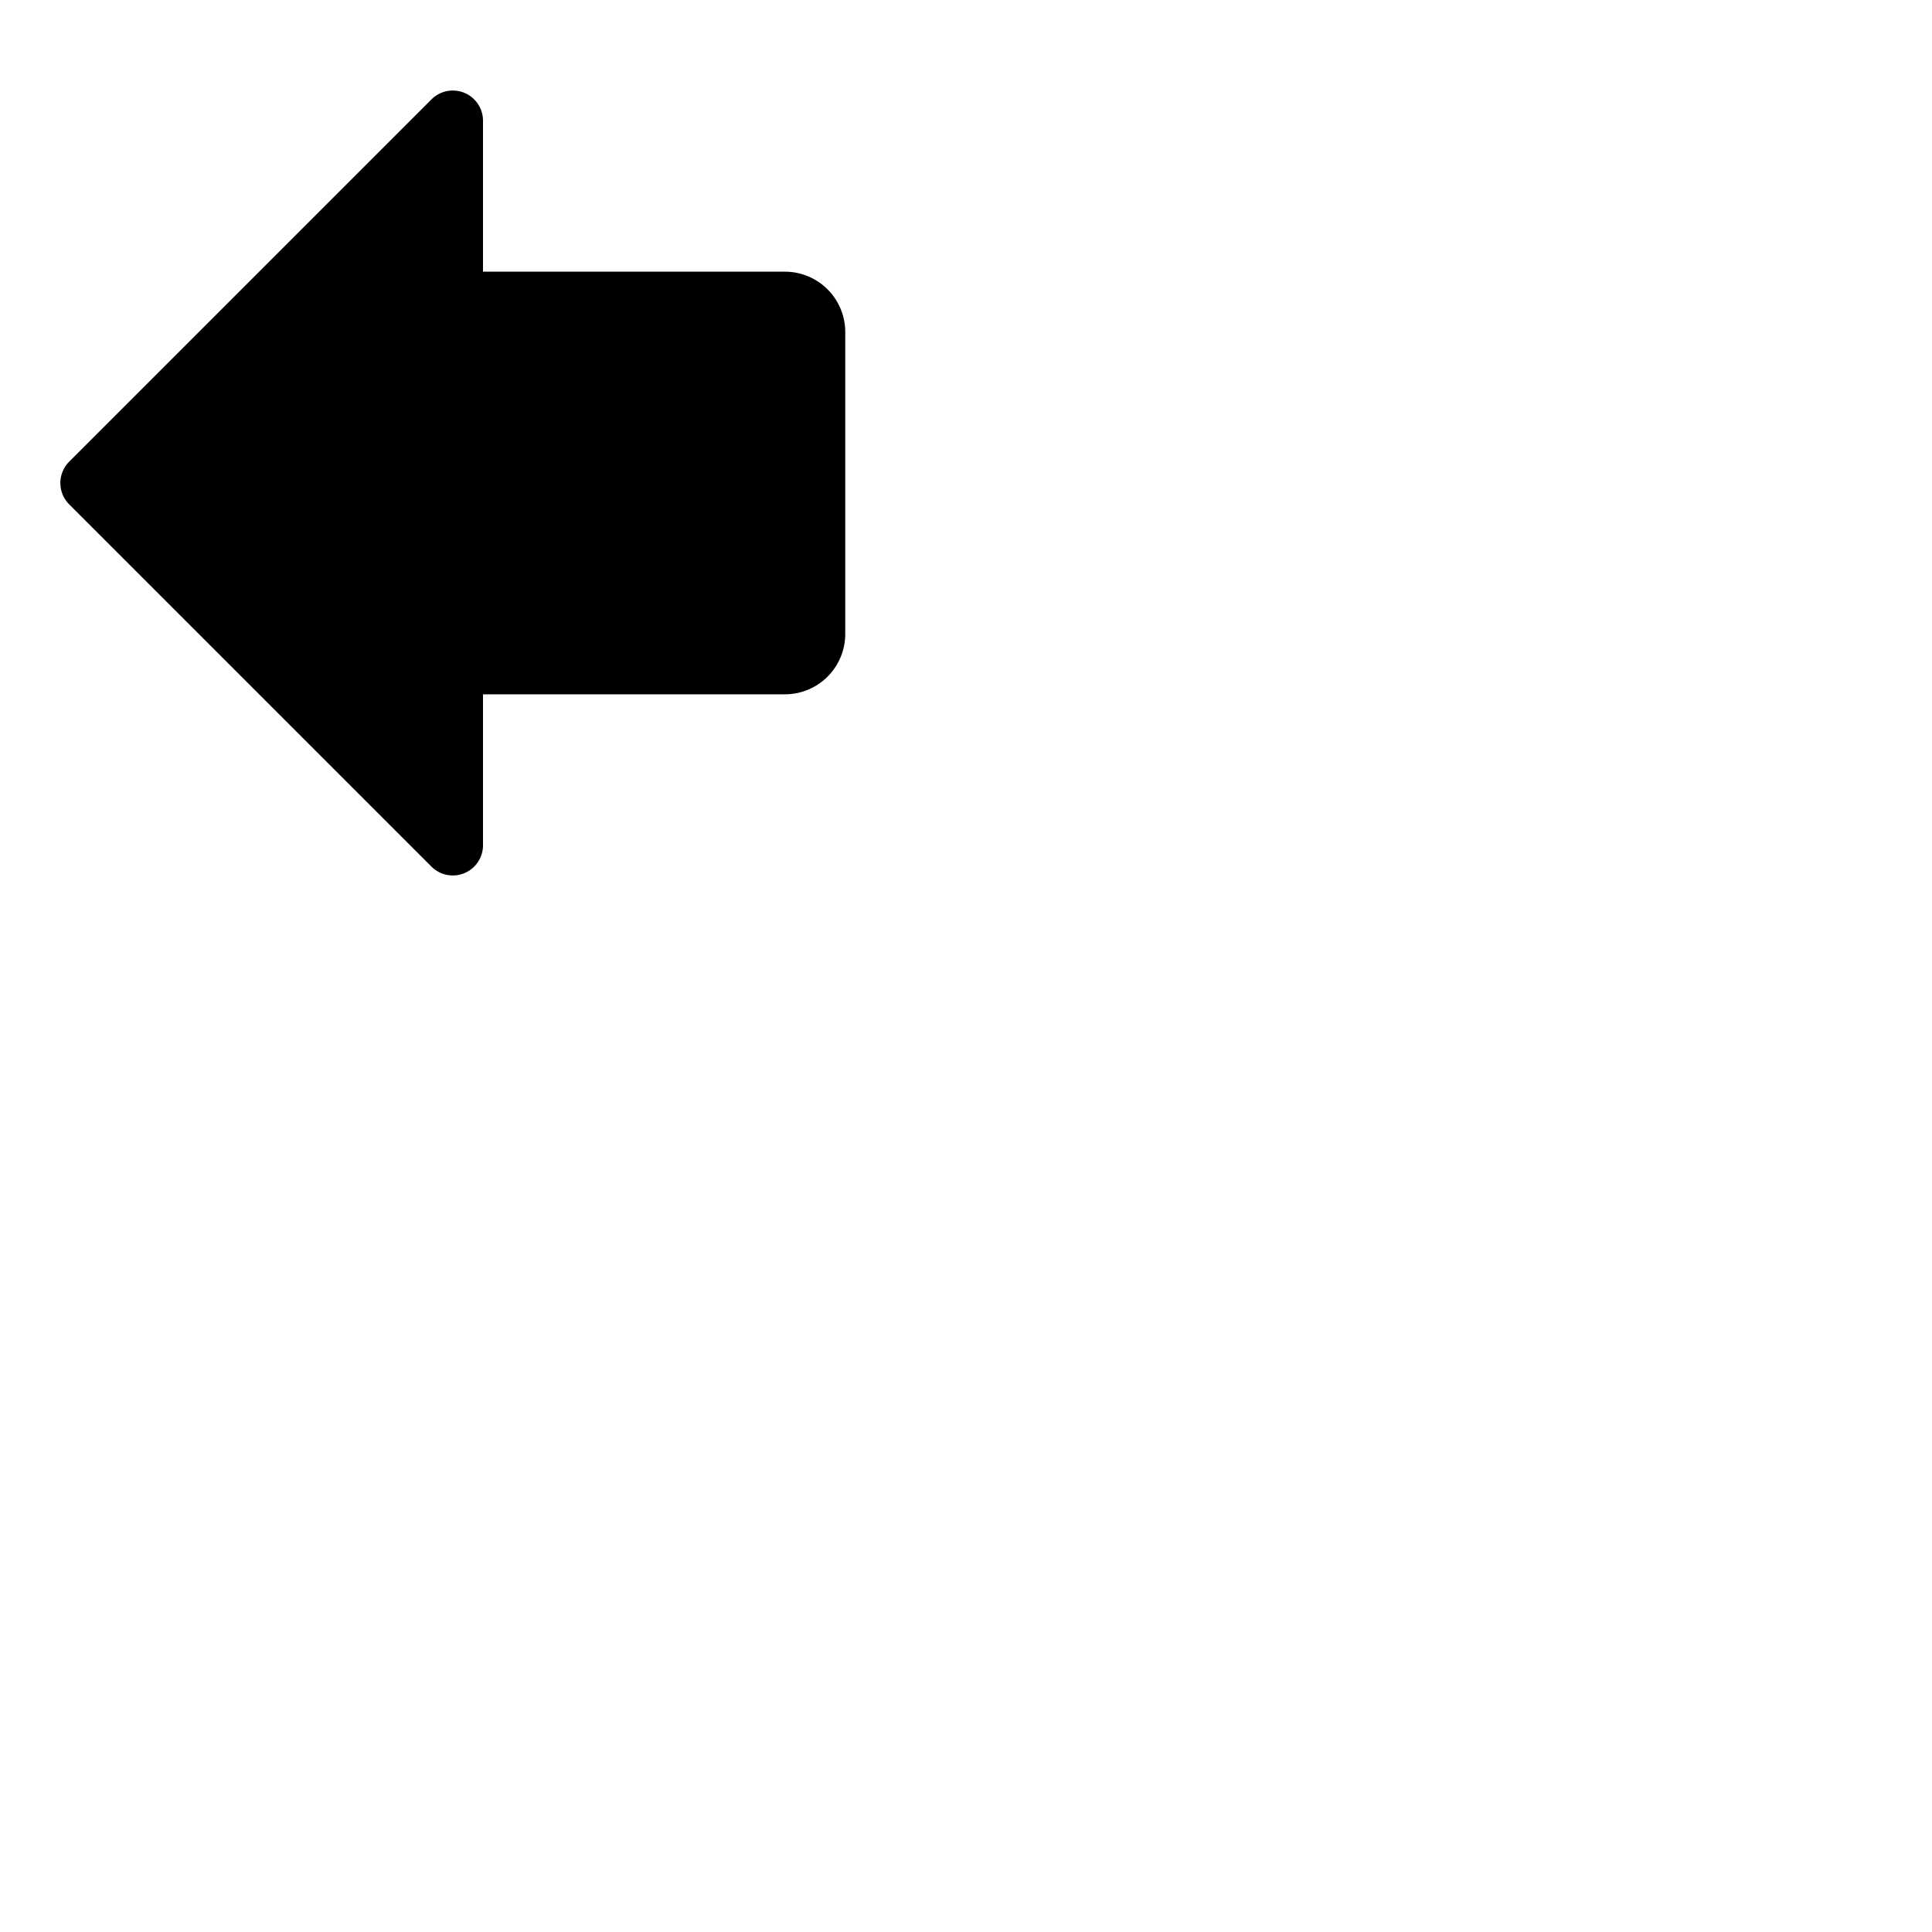 <svg xmlns="http://www.w3.org/2000/svg" version="1.1" viewBox="0 0 512 512" fill="currentColor"><path fill="currentColor" d="M224 88v80a16 16 0 0 1-16 16h-80v40a8 8 0 0 1-13.66 5.66l-96-96a8 8 0 0 1 0-11.32l96-96A8 8 0 0 1 128 32v40h80a16 16 0 0 1 16 16"/></svg>